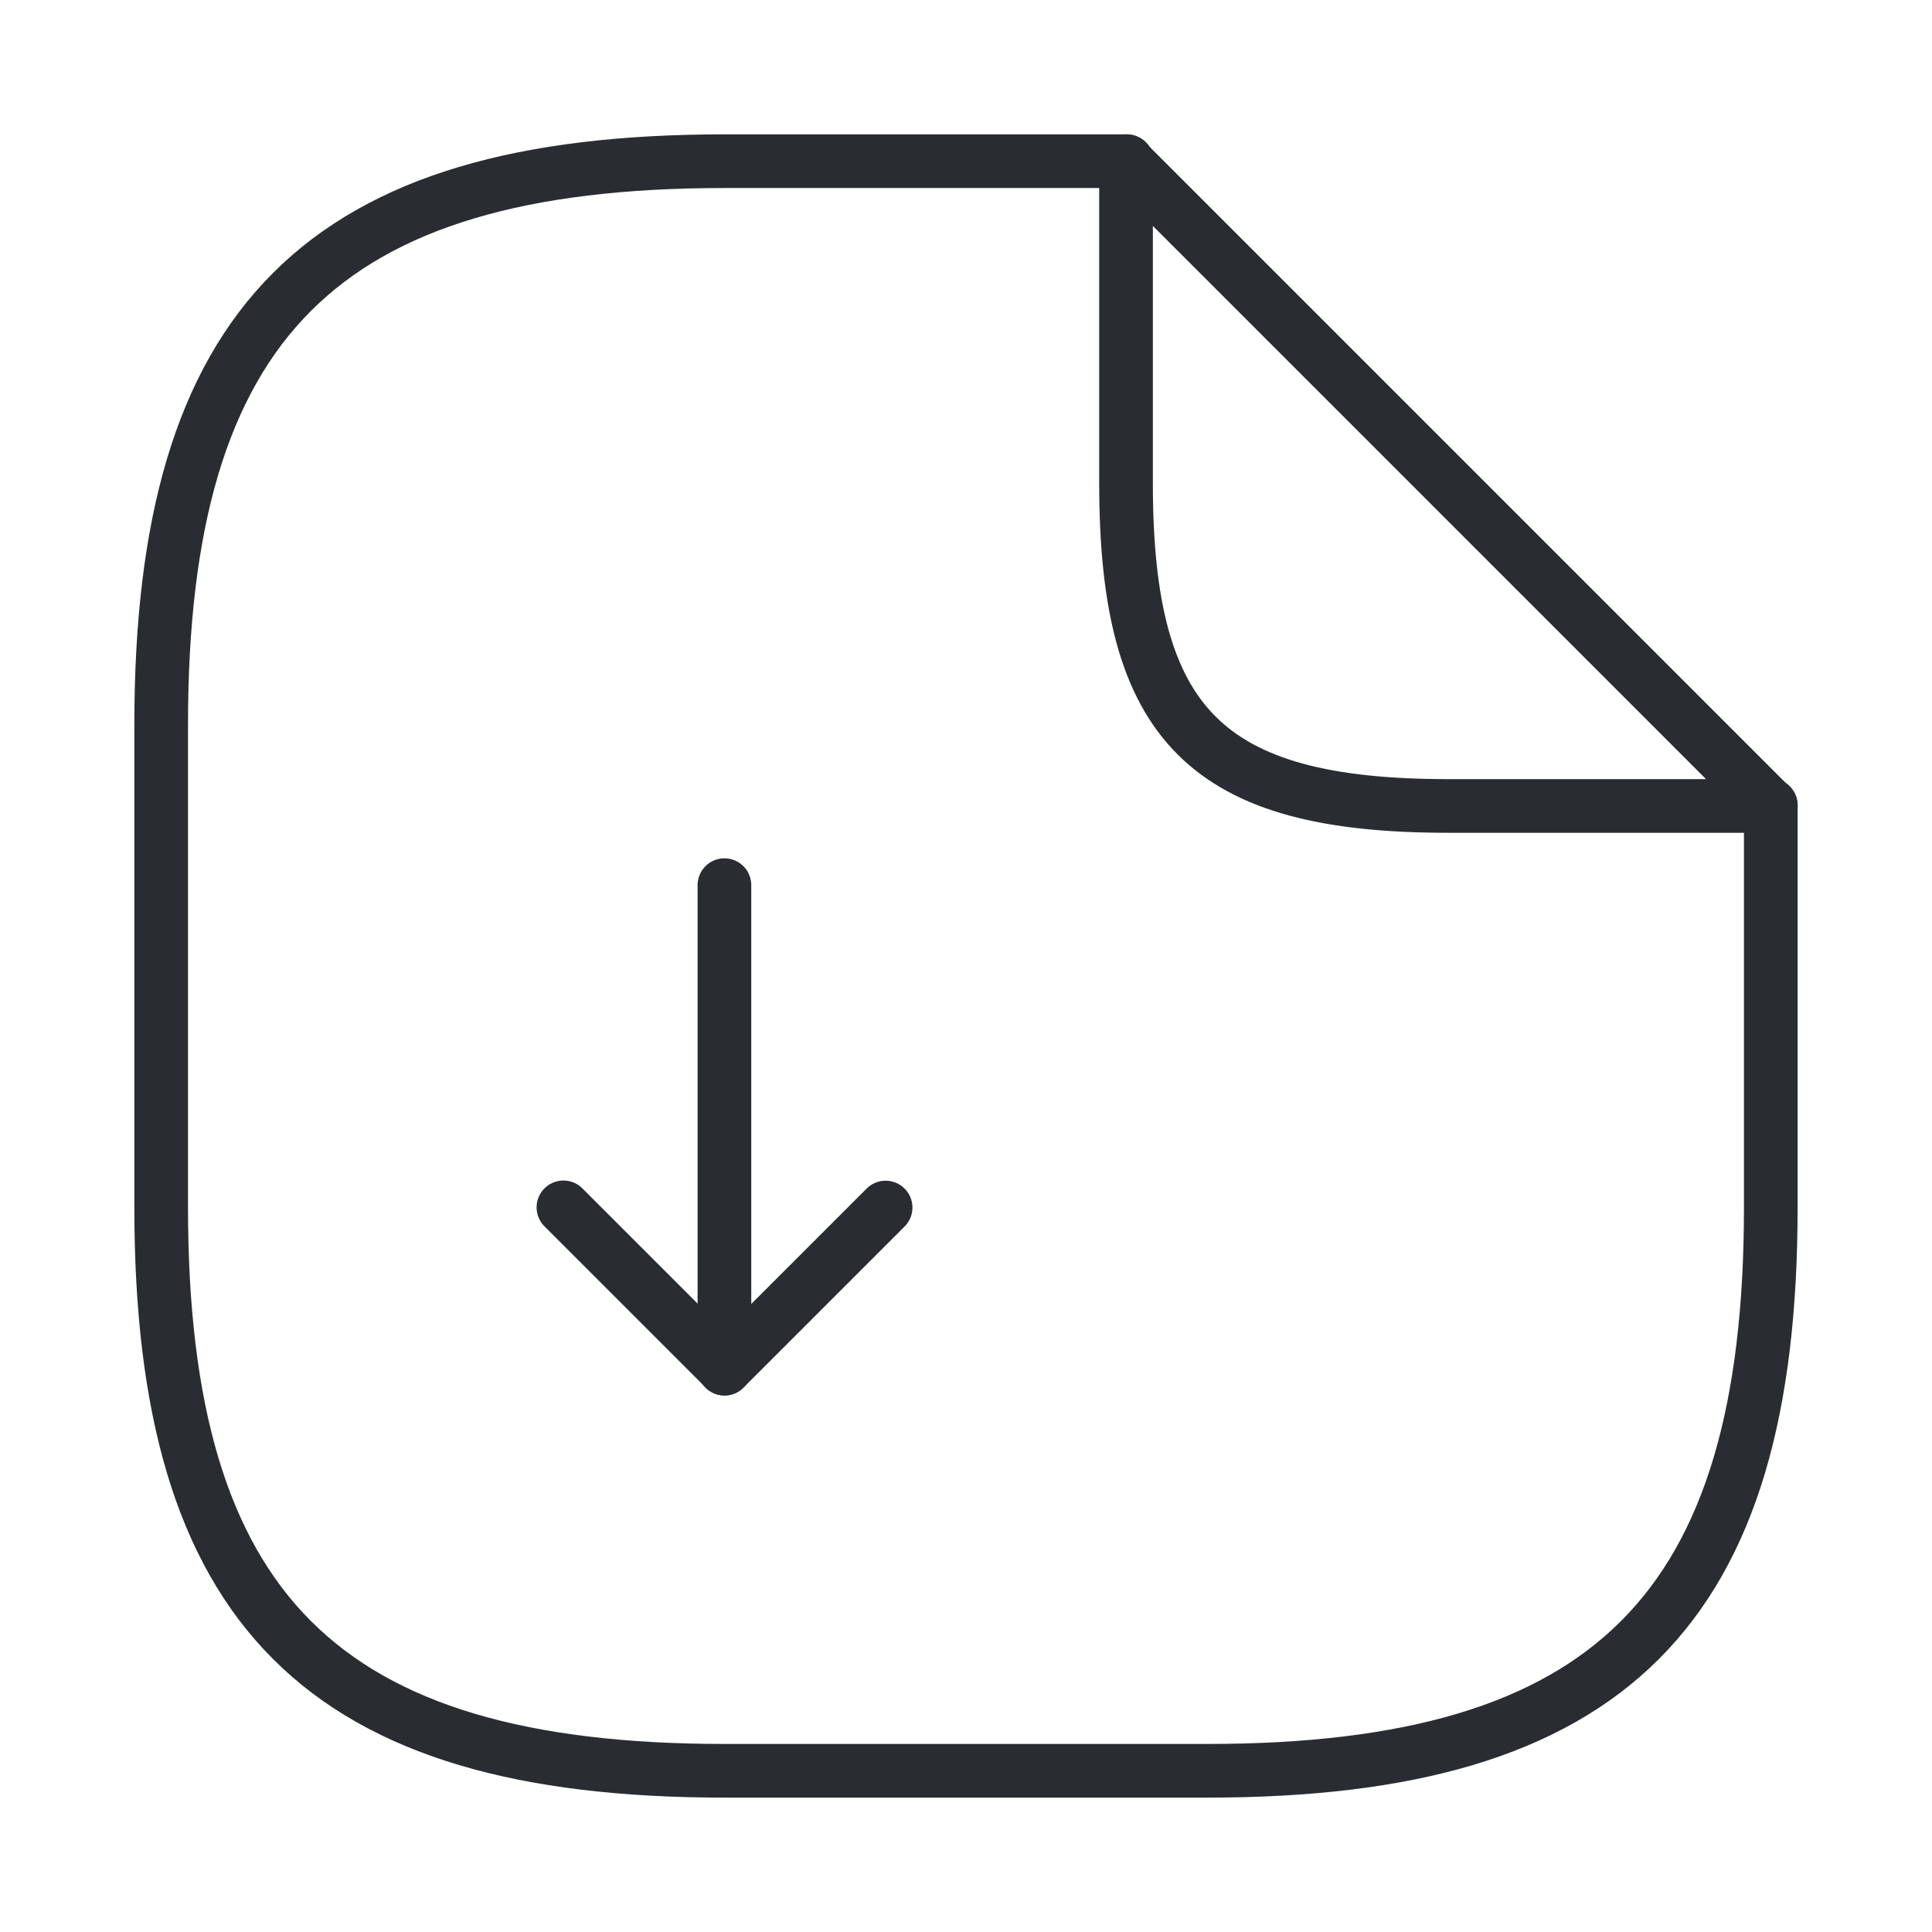 <svg id="document-download" xmlns="http://www.w3.org/2000/svg" width="54" height="54" viewBox="0 0 54 54">
  <path id="Vector" d="M0,0V13.516L4.505,9.011" transform="translate(20.248 24.74)" fill="none" stroke="#292d32" stroke-linecap="round" stroke-linejoin="round" stroke-width="1.5"/>
  <path id="Vector-2" data-name="Vector" d="M4.505,4.505,0,0" transform="translate(15.748 33.746)" fill="none" stroke="#292d32" stroke-linecap="round" stroke-linejoin="round" stroke-width="1.5"/>
  <path id="Vector-3" data-name="Vector" d="M44.989,18V29.243c0,11.247-4.5,15.746-15.746,15.746h-13.5C4.5,44.989,0,40.49,0,29.243v-13.5C0,4.5,4.5,0,15.746,0H26.994" transform="translate(4.505 4.505)" fill="none" stroke="#292d32" stroke-linecap="round" stroke-linejoin="round" stroke-width="1.5"/>
  <path id="Vector-4" data-name="Vector" d="M18.022,18.022H9.011C2.253,18.022,0,15.769,0,9.011V0Z" transform="translate(31.473 4.505)" fill="none" stroke="#292d32" stroke-linecap="round" stroke-linejoin="round" stroke-width="1.5"/>
  <path id="Vector-5" data-name="Vector" d="M0,0H54V54H0Z" fill="none" opacity="0"/>
</svg>
